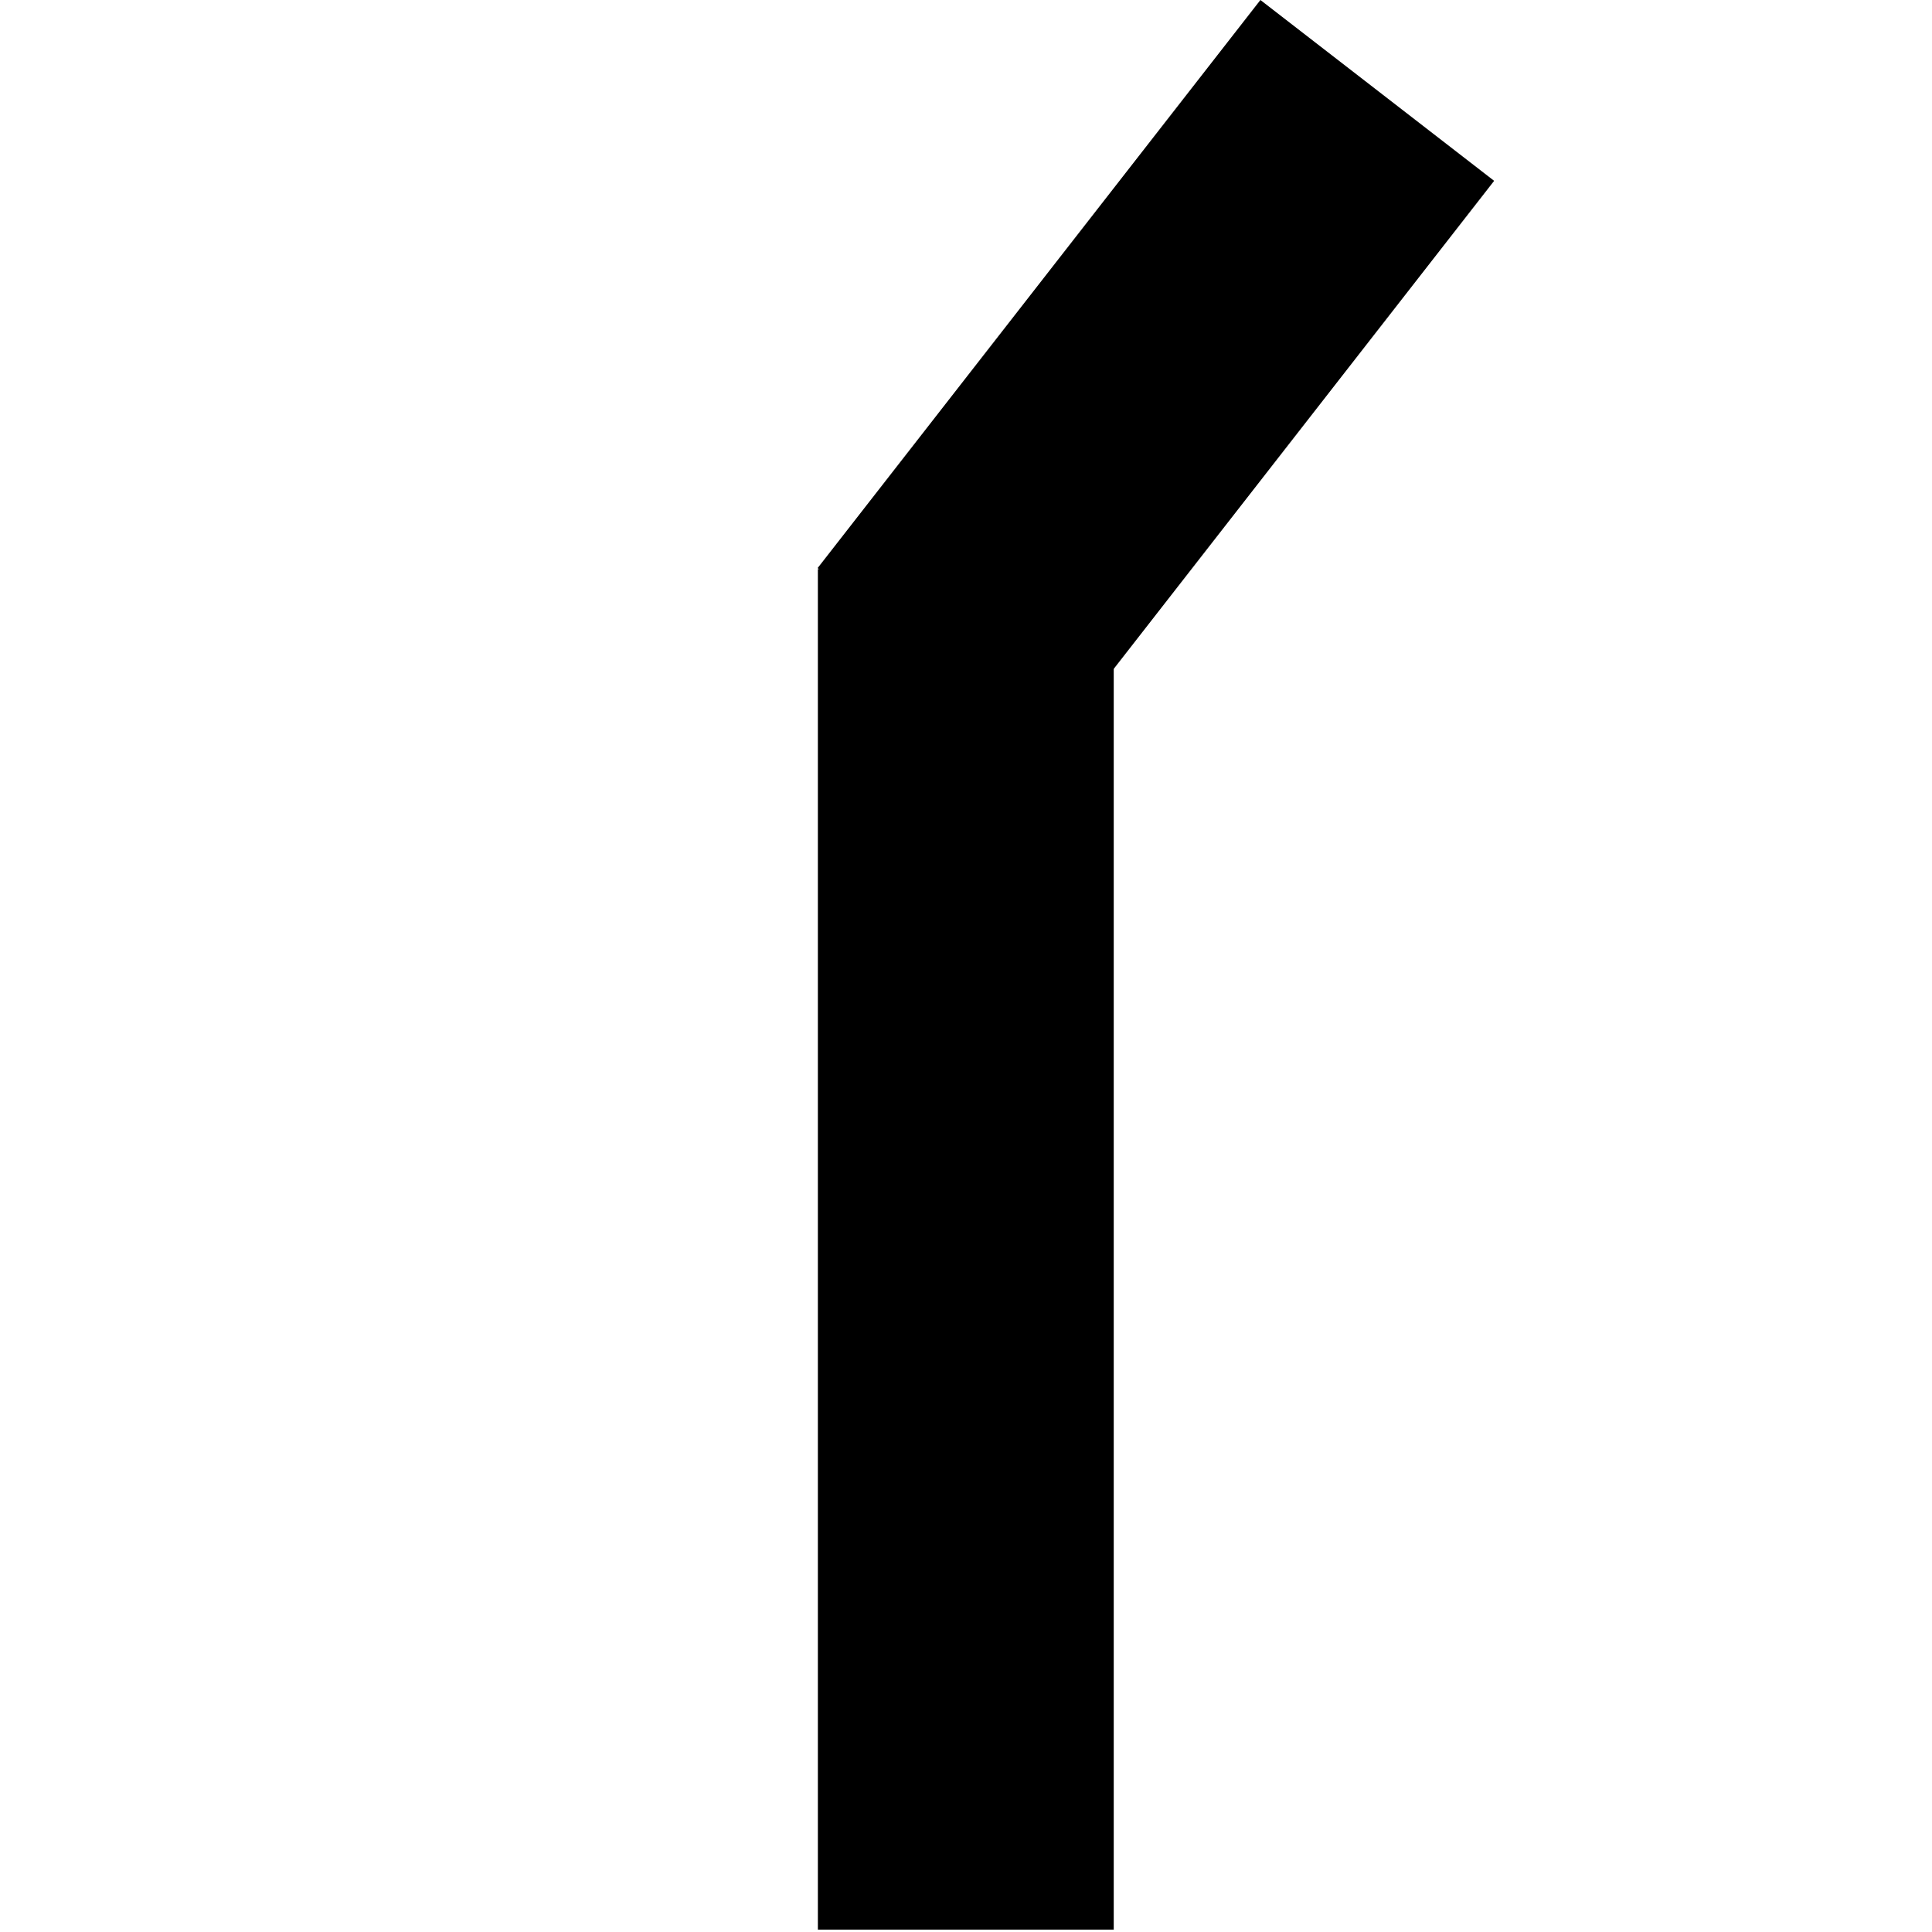 <svg width="300" height="300" viewBox="0 0 300 300" fill="none" xmlns="http://www.w3.org/2000/svg">
<rect x="127" y="88.362" width="45.941" height="211.267" fill="black"/>
<rect width="45.883" height="111.798" transform="matrix(0.791 0.612 -0.615 0.789 195.716 0)" fill="black"/>
</svg>
